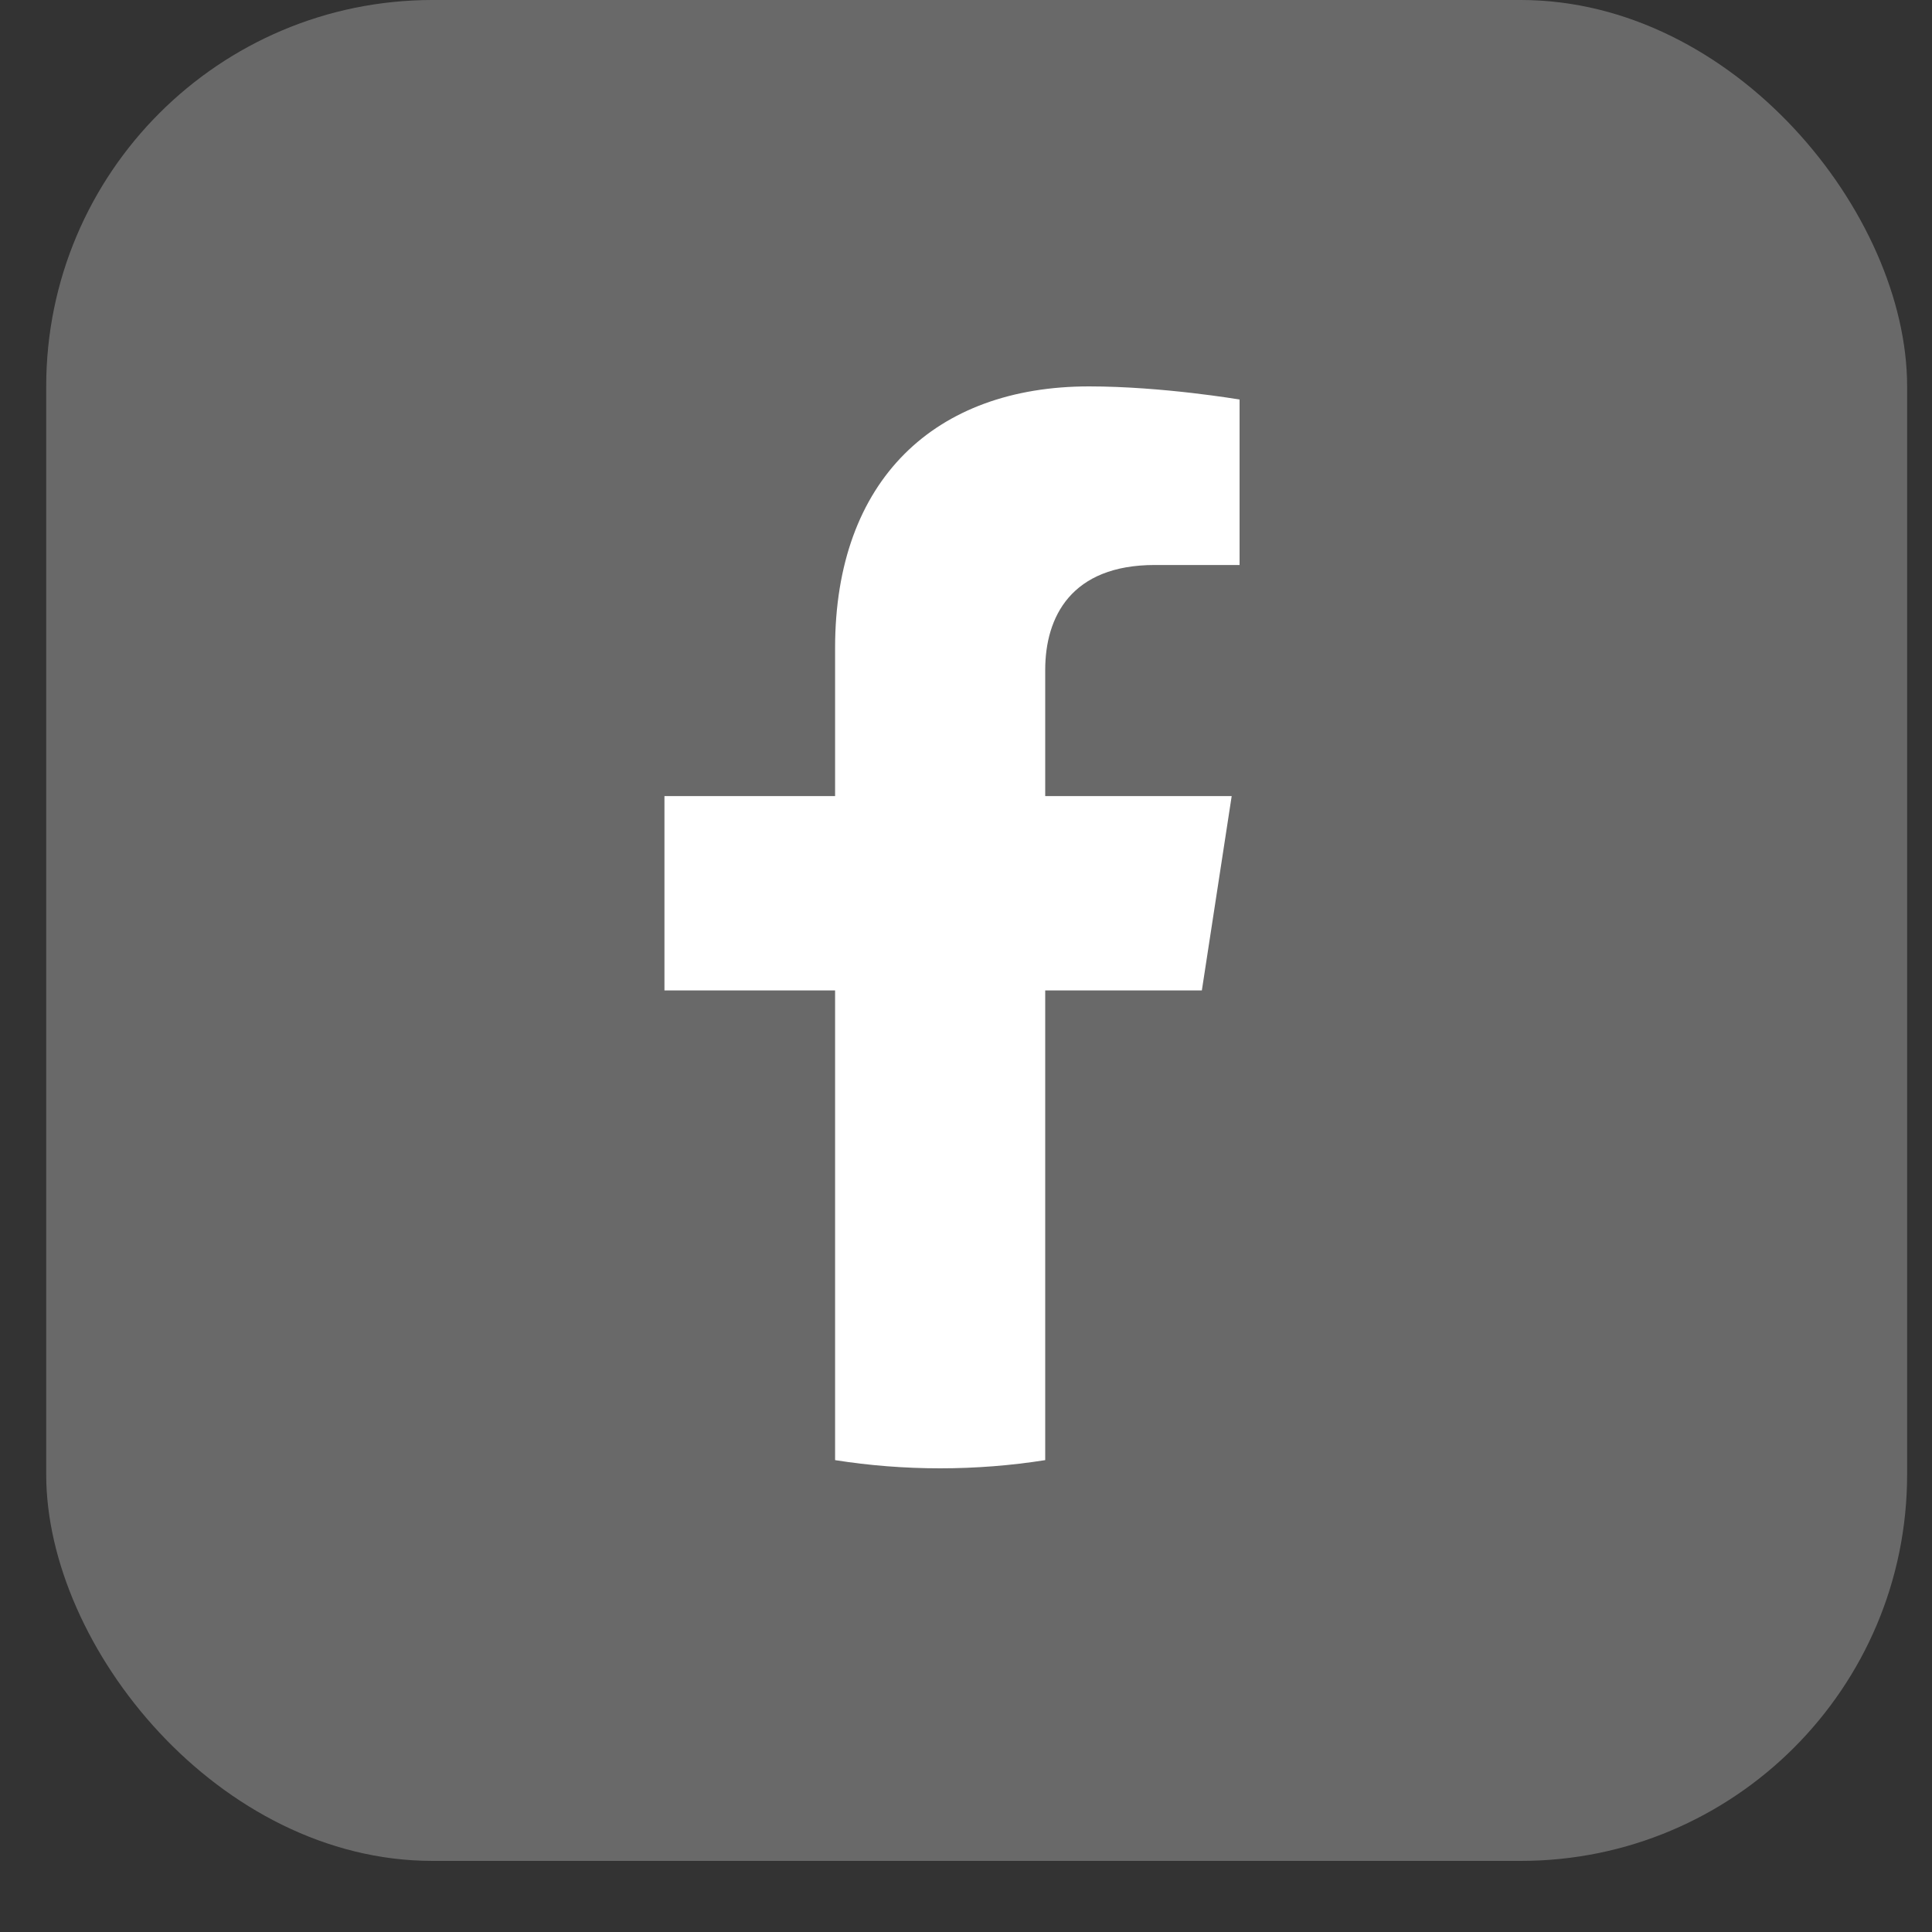 <svg width="25" height="25" viewBox="0 0 25 25" fill="none" xmlns="http://www.w3.org/2000/svg">
<rect x="0" y="0" width="25" height="25" fill="#333333" stroke="none"/>
<rect opacity="0.5" x="0.598" width="24.08" height="24.08" rx="5" fill="#A0A0A0"/>
<path d="M15.552 12.816L15.938 10.301H13.525V8.669C13.525 7.981 13.862 7.311 14.943 7.311H16.04V5.17C16.04 5.17 15.044 5 14.092 5C12.105 5 10.806 6.204 10.806 8.384V10.301H8.598V12.816H10.806V18.894C11.249 18.964 11.703 19 12.166 19C12.628 19 13.082 18.964 13.525 18.894V12.816H15.552Z" fill="white"/>
</svg>

